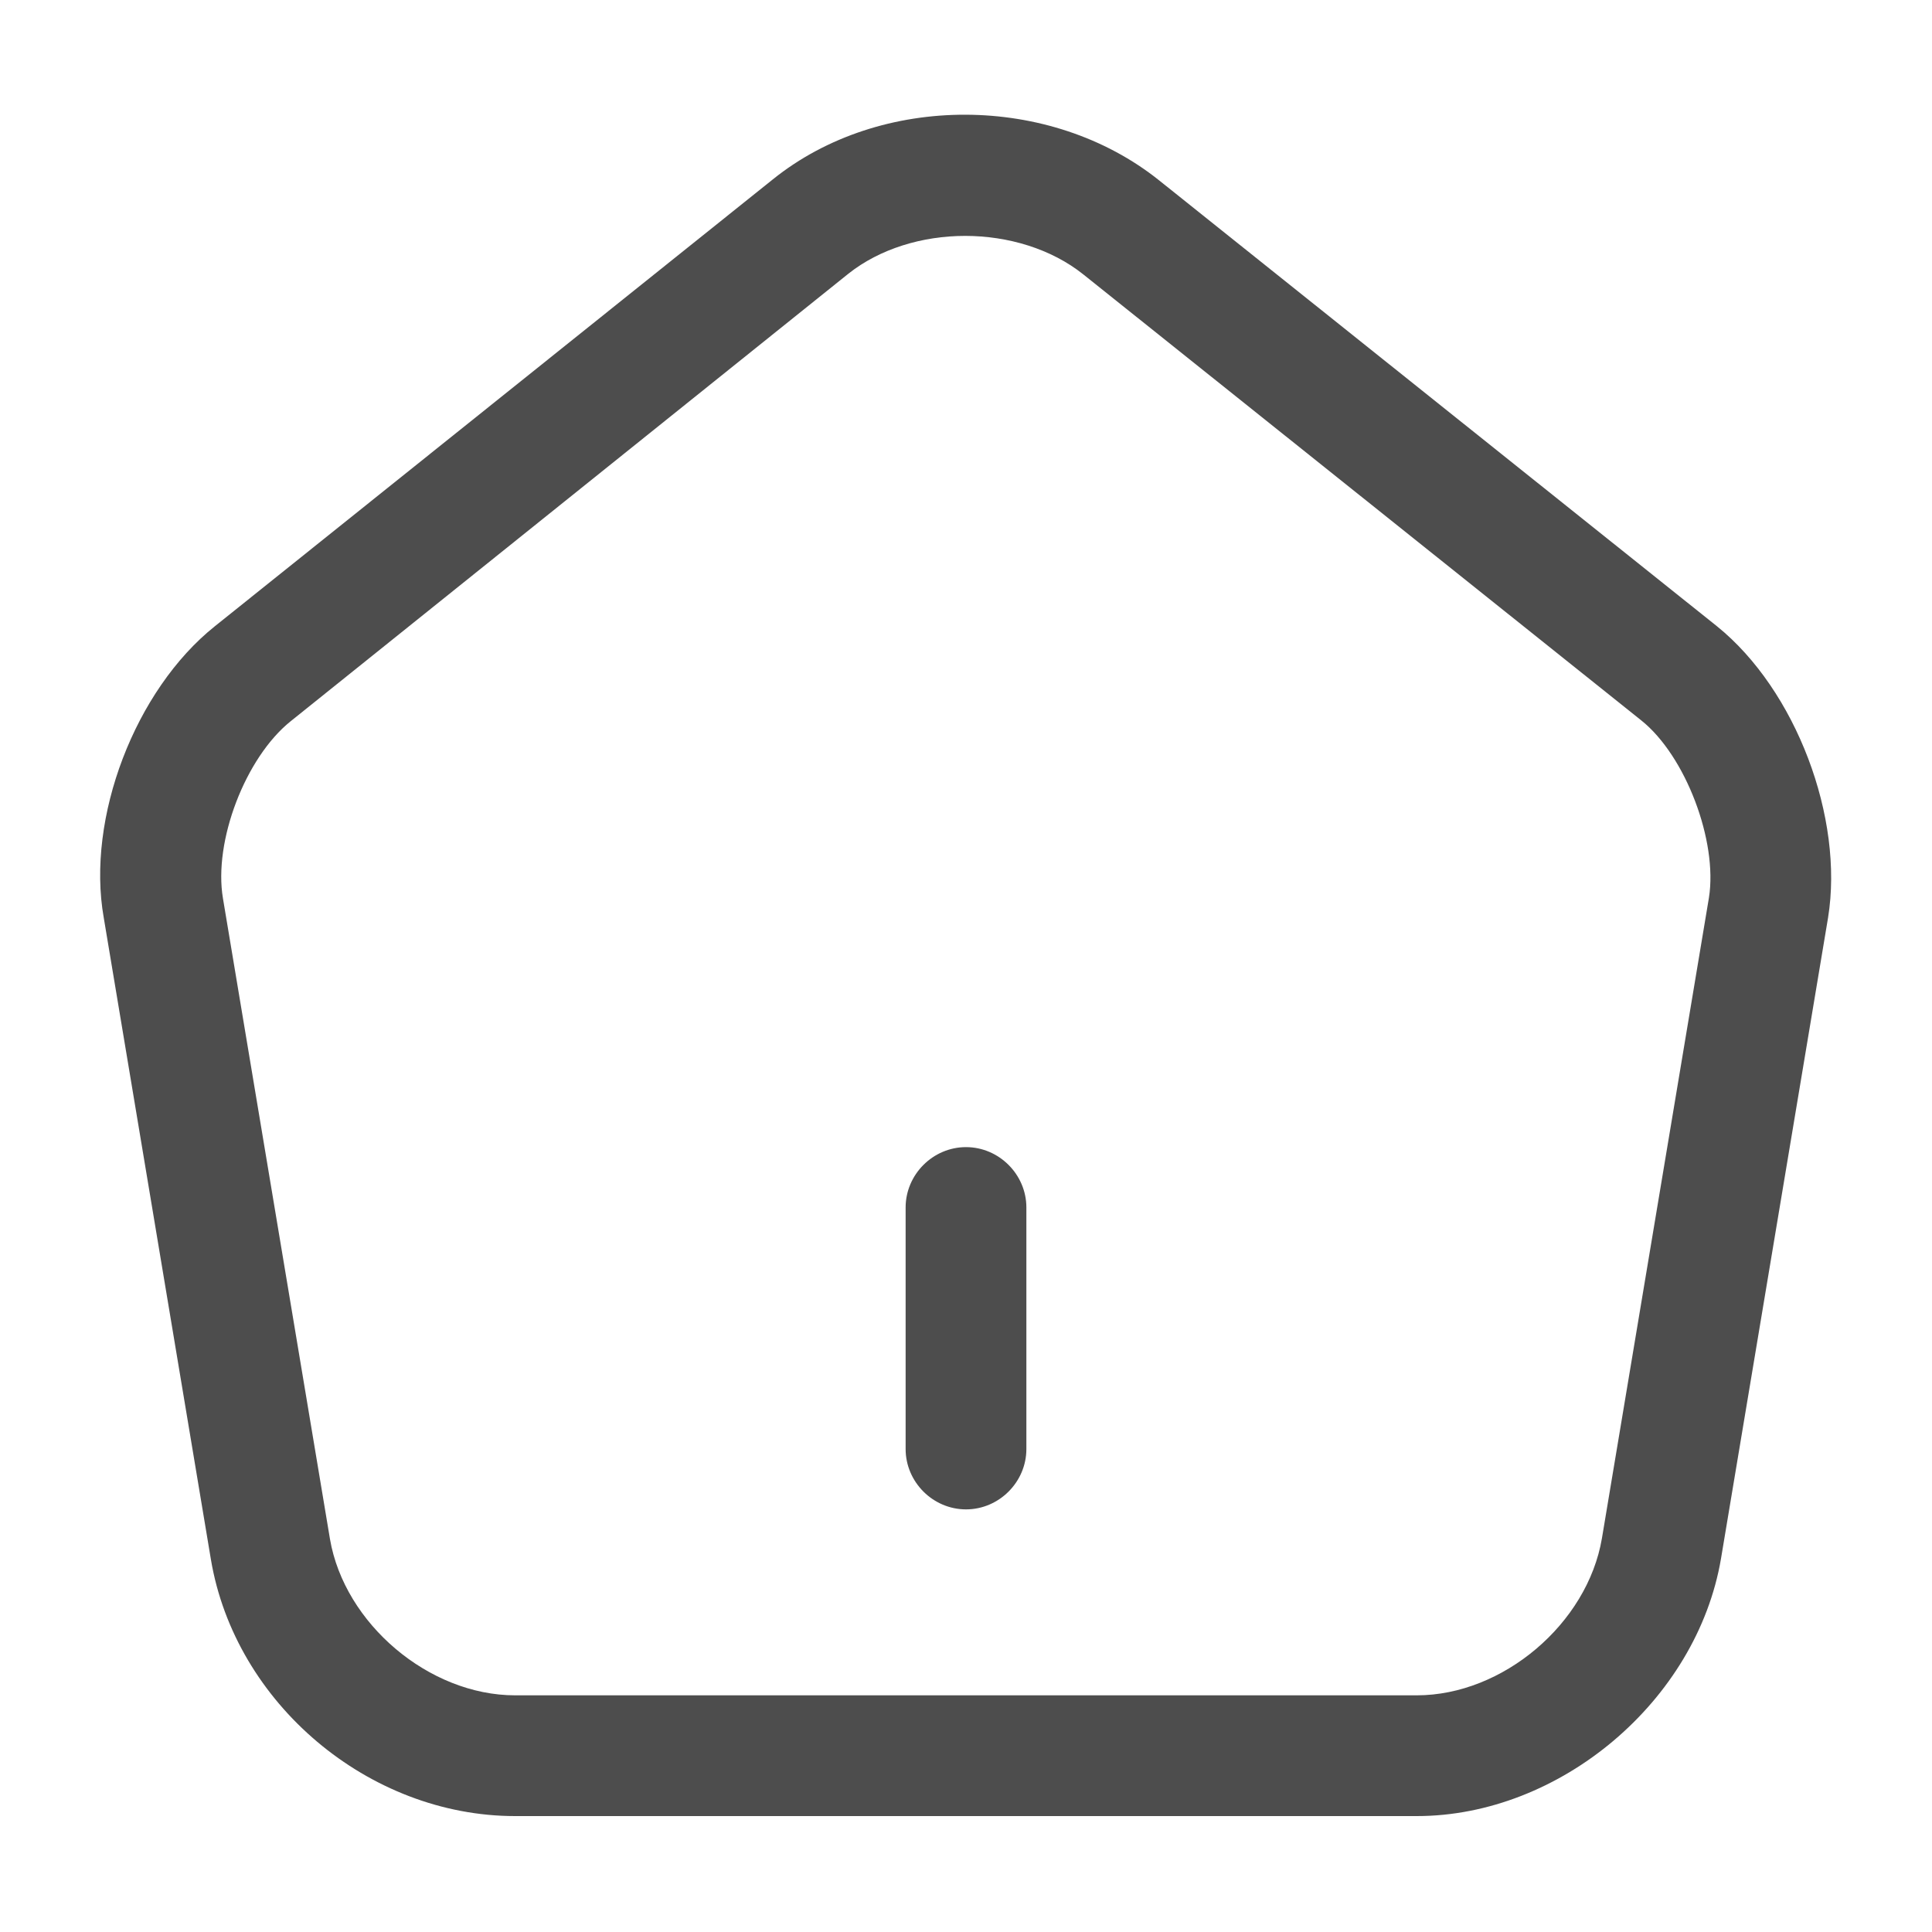 <svg width="20" height="20" viewBox="0 0 20 20" fill="none" xmlns="http://www.w3.org/2000/svg">
<path d="M10 15.625C9.658 15.625 9.375 15.342 9.375 15V12.5C9.375 12.158 9.658 11.875 10 11.875C10.342 11.875 10.625 12.158 10.625 12.5V15C10.625 15.342 10.342 15.625 10 15.625Z" fill="#4D4D4D"/>
<path d="M14.666 18.8H5.333C3.816 18.8 2.433 17.633 2.183 16.142L1.074 9.5C0.891 8.467 1.399 7.142 2.224 6.483L7.999 1.858C9.116 0.958 10.874 0.967 11.999 1.867L17.774 6.483C18.591 7.142 19.091 8.467 18.924 9.5L17.816 16.133C17.566 17.608 16.149 18.8 14.666 18.8ZM9.991 2.442C9.549 2.442 9.108 2.575 8.783 2.833L3.008 7.467C2.541 7.842 2.208 8.708 2.308 9.3L3.416 15.933C3.566 16.808 4.441 17.55 5.333 17.55H14.666C15.558 17.55 16.433 16.808 16.583 15.925L17.691 9.292C17.783 8.708 17.45 7.825 16.991 7.458L11.216 2.842C10.883 2.575 10.433 2.442 9.991 2.442Z" fill="#4D4D4D"/>
</svg>
